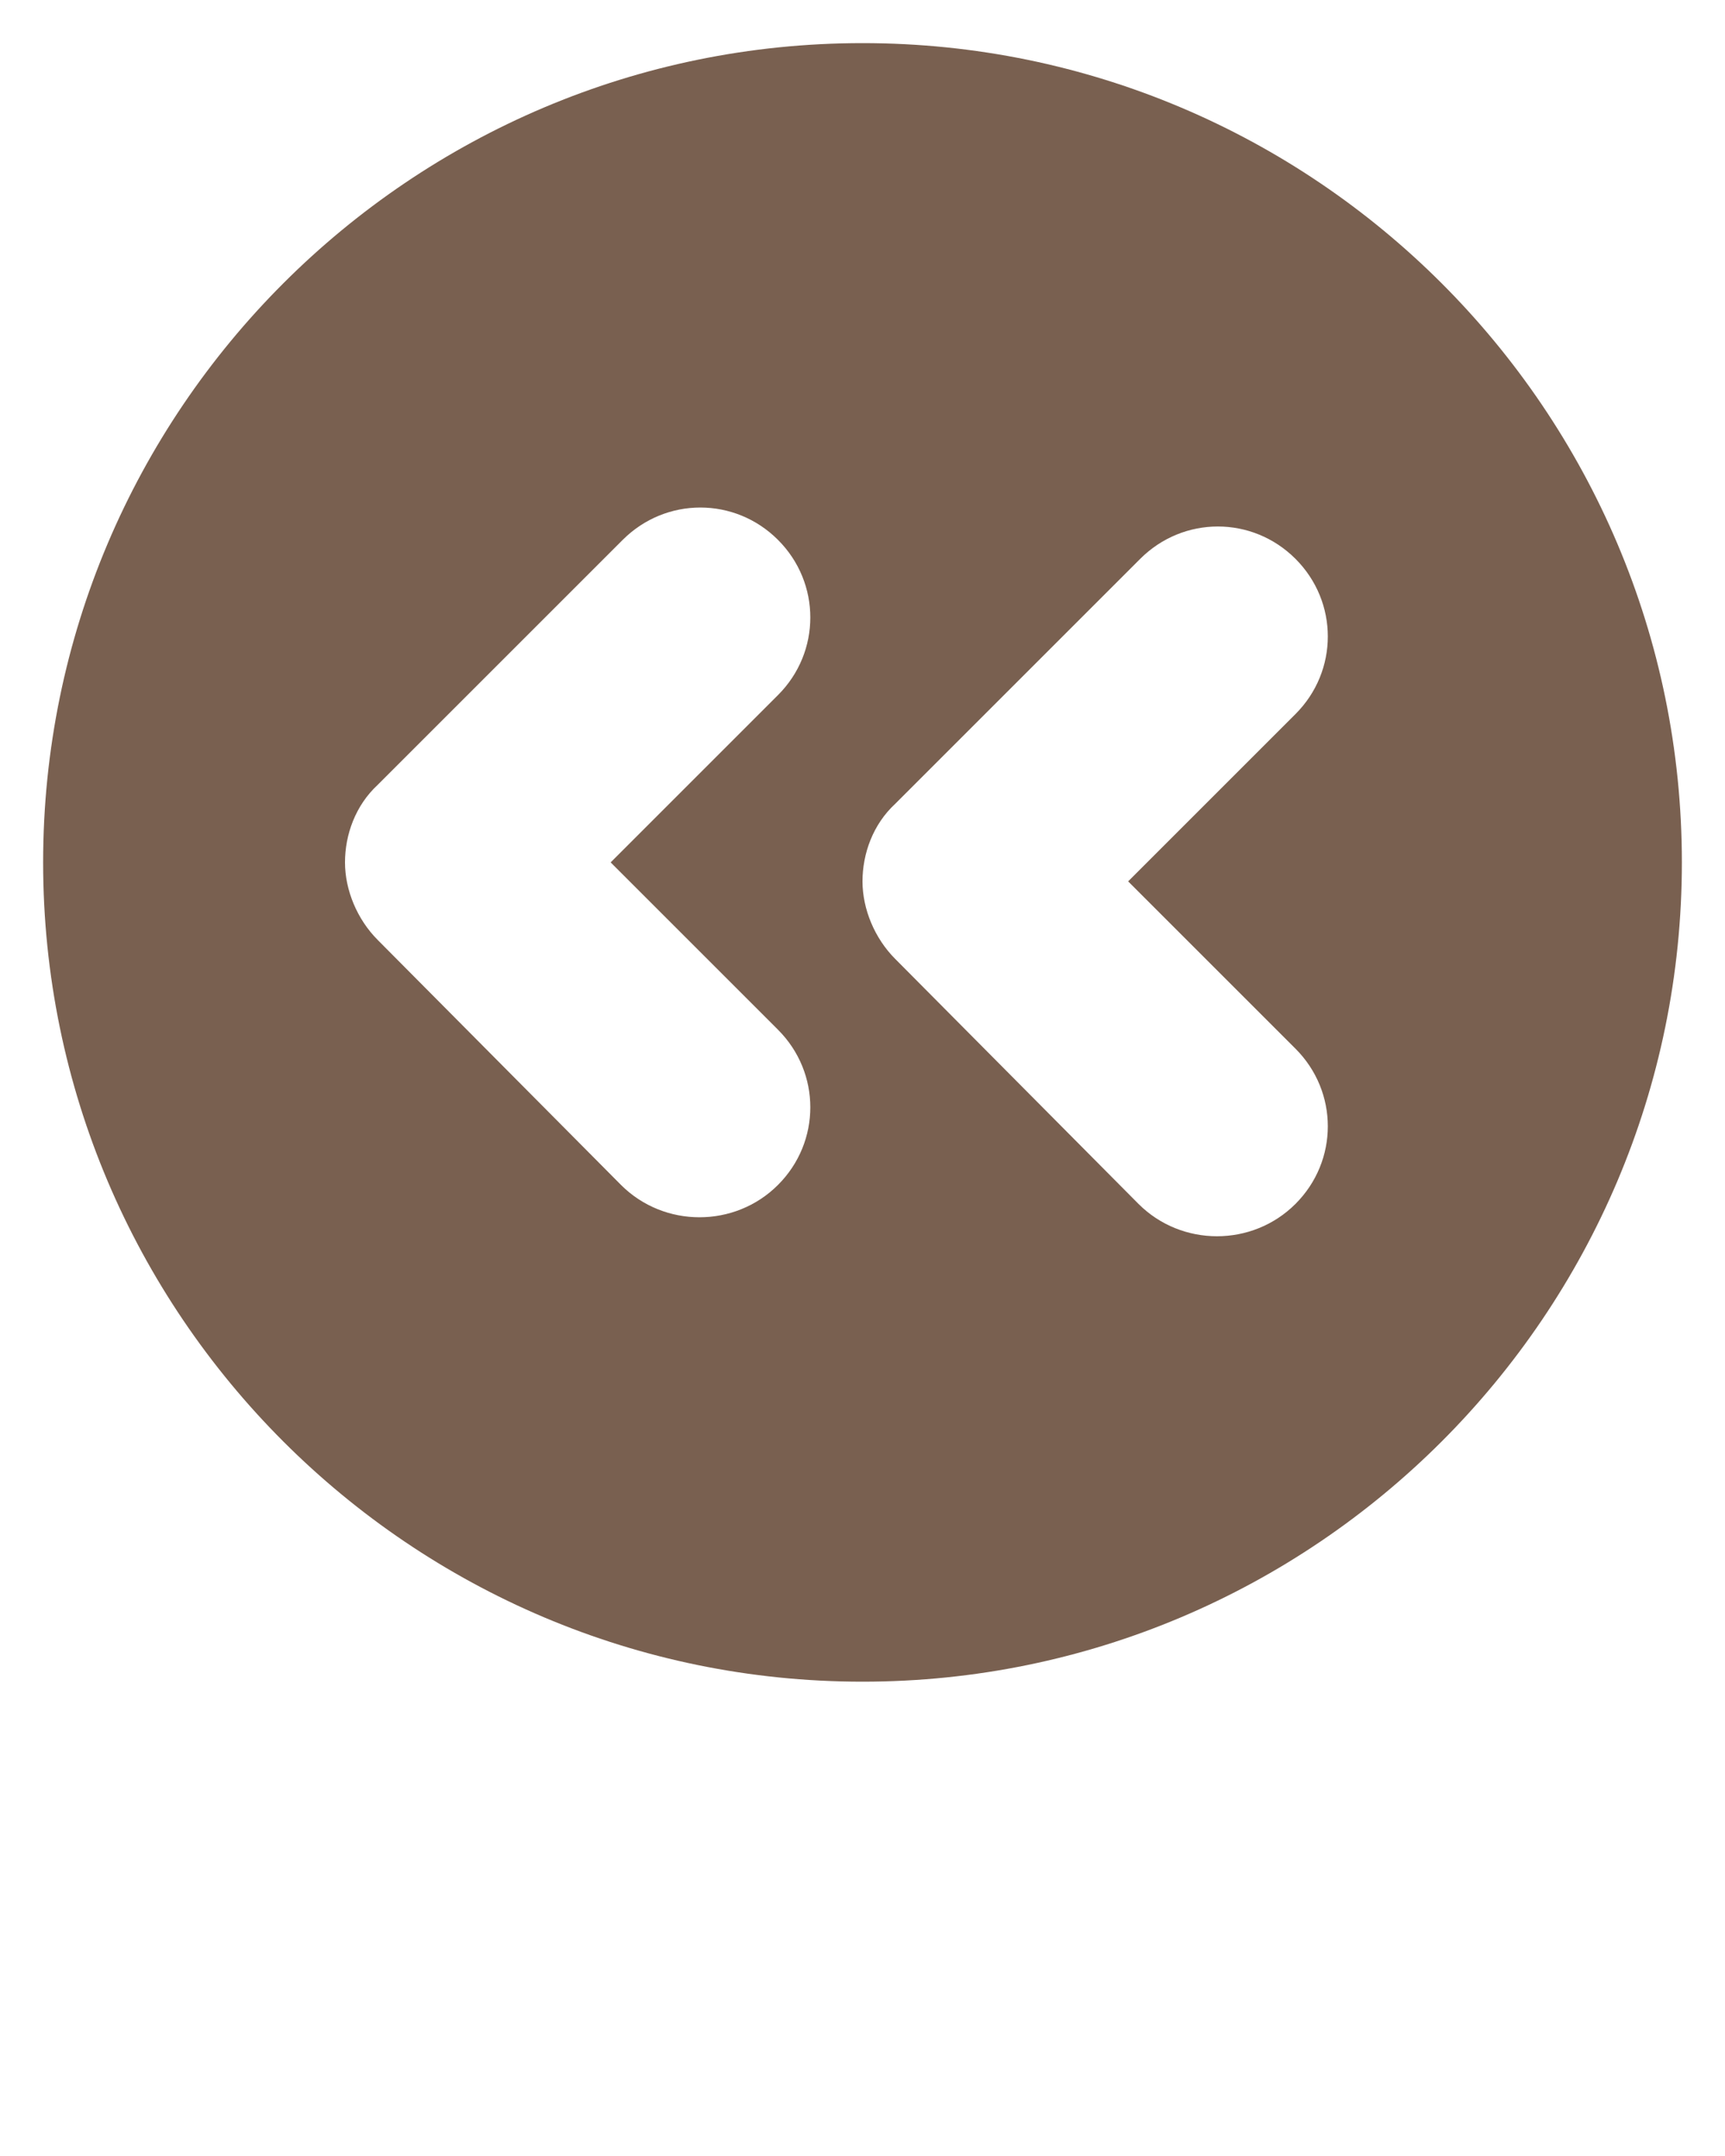 <?xml version="1.0" encoding="utf-8"?>
<!-- Generator: Adobe Illustrator 24.2.0, SVG Export Plug-In . SVG Version: 6.00 Build 0)  -->
<svg version="1.1" xmlns="http://www.w3.org/2000/svg" xmlns:xlink="http://www.w3.org/1999/xlink" x="0px" y="0px"
	 viewBox="0 0 100 125" style="enable-background:new 0 0 100 125;" xml:space="preserve">
<style type="text/css">
	.st0{fill:#796050;}
</style>
<g id="레이어_2">
</g>
<g id="레이어_1">
	<path class="st0" d="M97.5,50C97.5,23.8,76.2,2.5,50,2.5S2.5,23.8,2.5,50S23.8,97.5,50,97.5S97.5,76.2,97.5,50z M36,68.7L21.9,54.5
		C20.7,53.3,20,51.6,20,50s0.6-3.3,1.9-4.5l14.2-14.2c2.5-2.5,6.5-2.5,9,0s2.5,6.5,0,9L35.4,50l9.7,9.7c2.5,2.5,2.5,6.5,0,9
		S38.5,71.2,36,68.7z M66,69.8L51.9,55.6c-1.2-1.2-1.9-2.9-1.9-4.5s0.6-3.3,1.9-4.5l14.2-14.2c2.5-2.5,6.5-2.5,9,0s2.5,6.5,0,9
		l-9.7,9.7l9.7,9.7c2.5,2.5,2.5,6.5,0,9S68.5,72.3,66,69.8z"/>
</g>
</svg>
